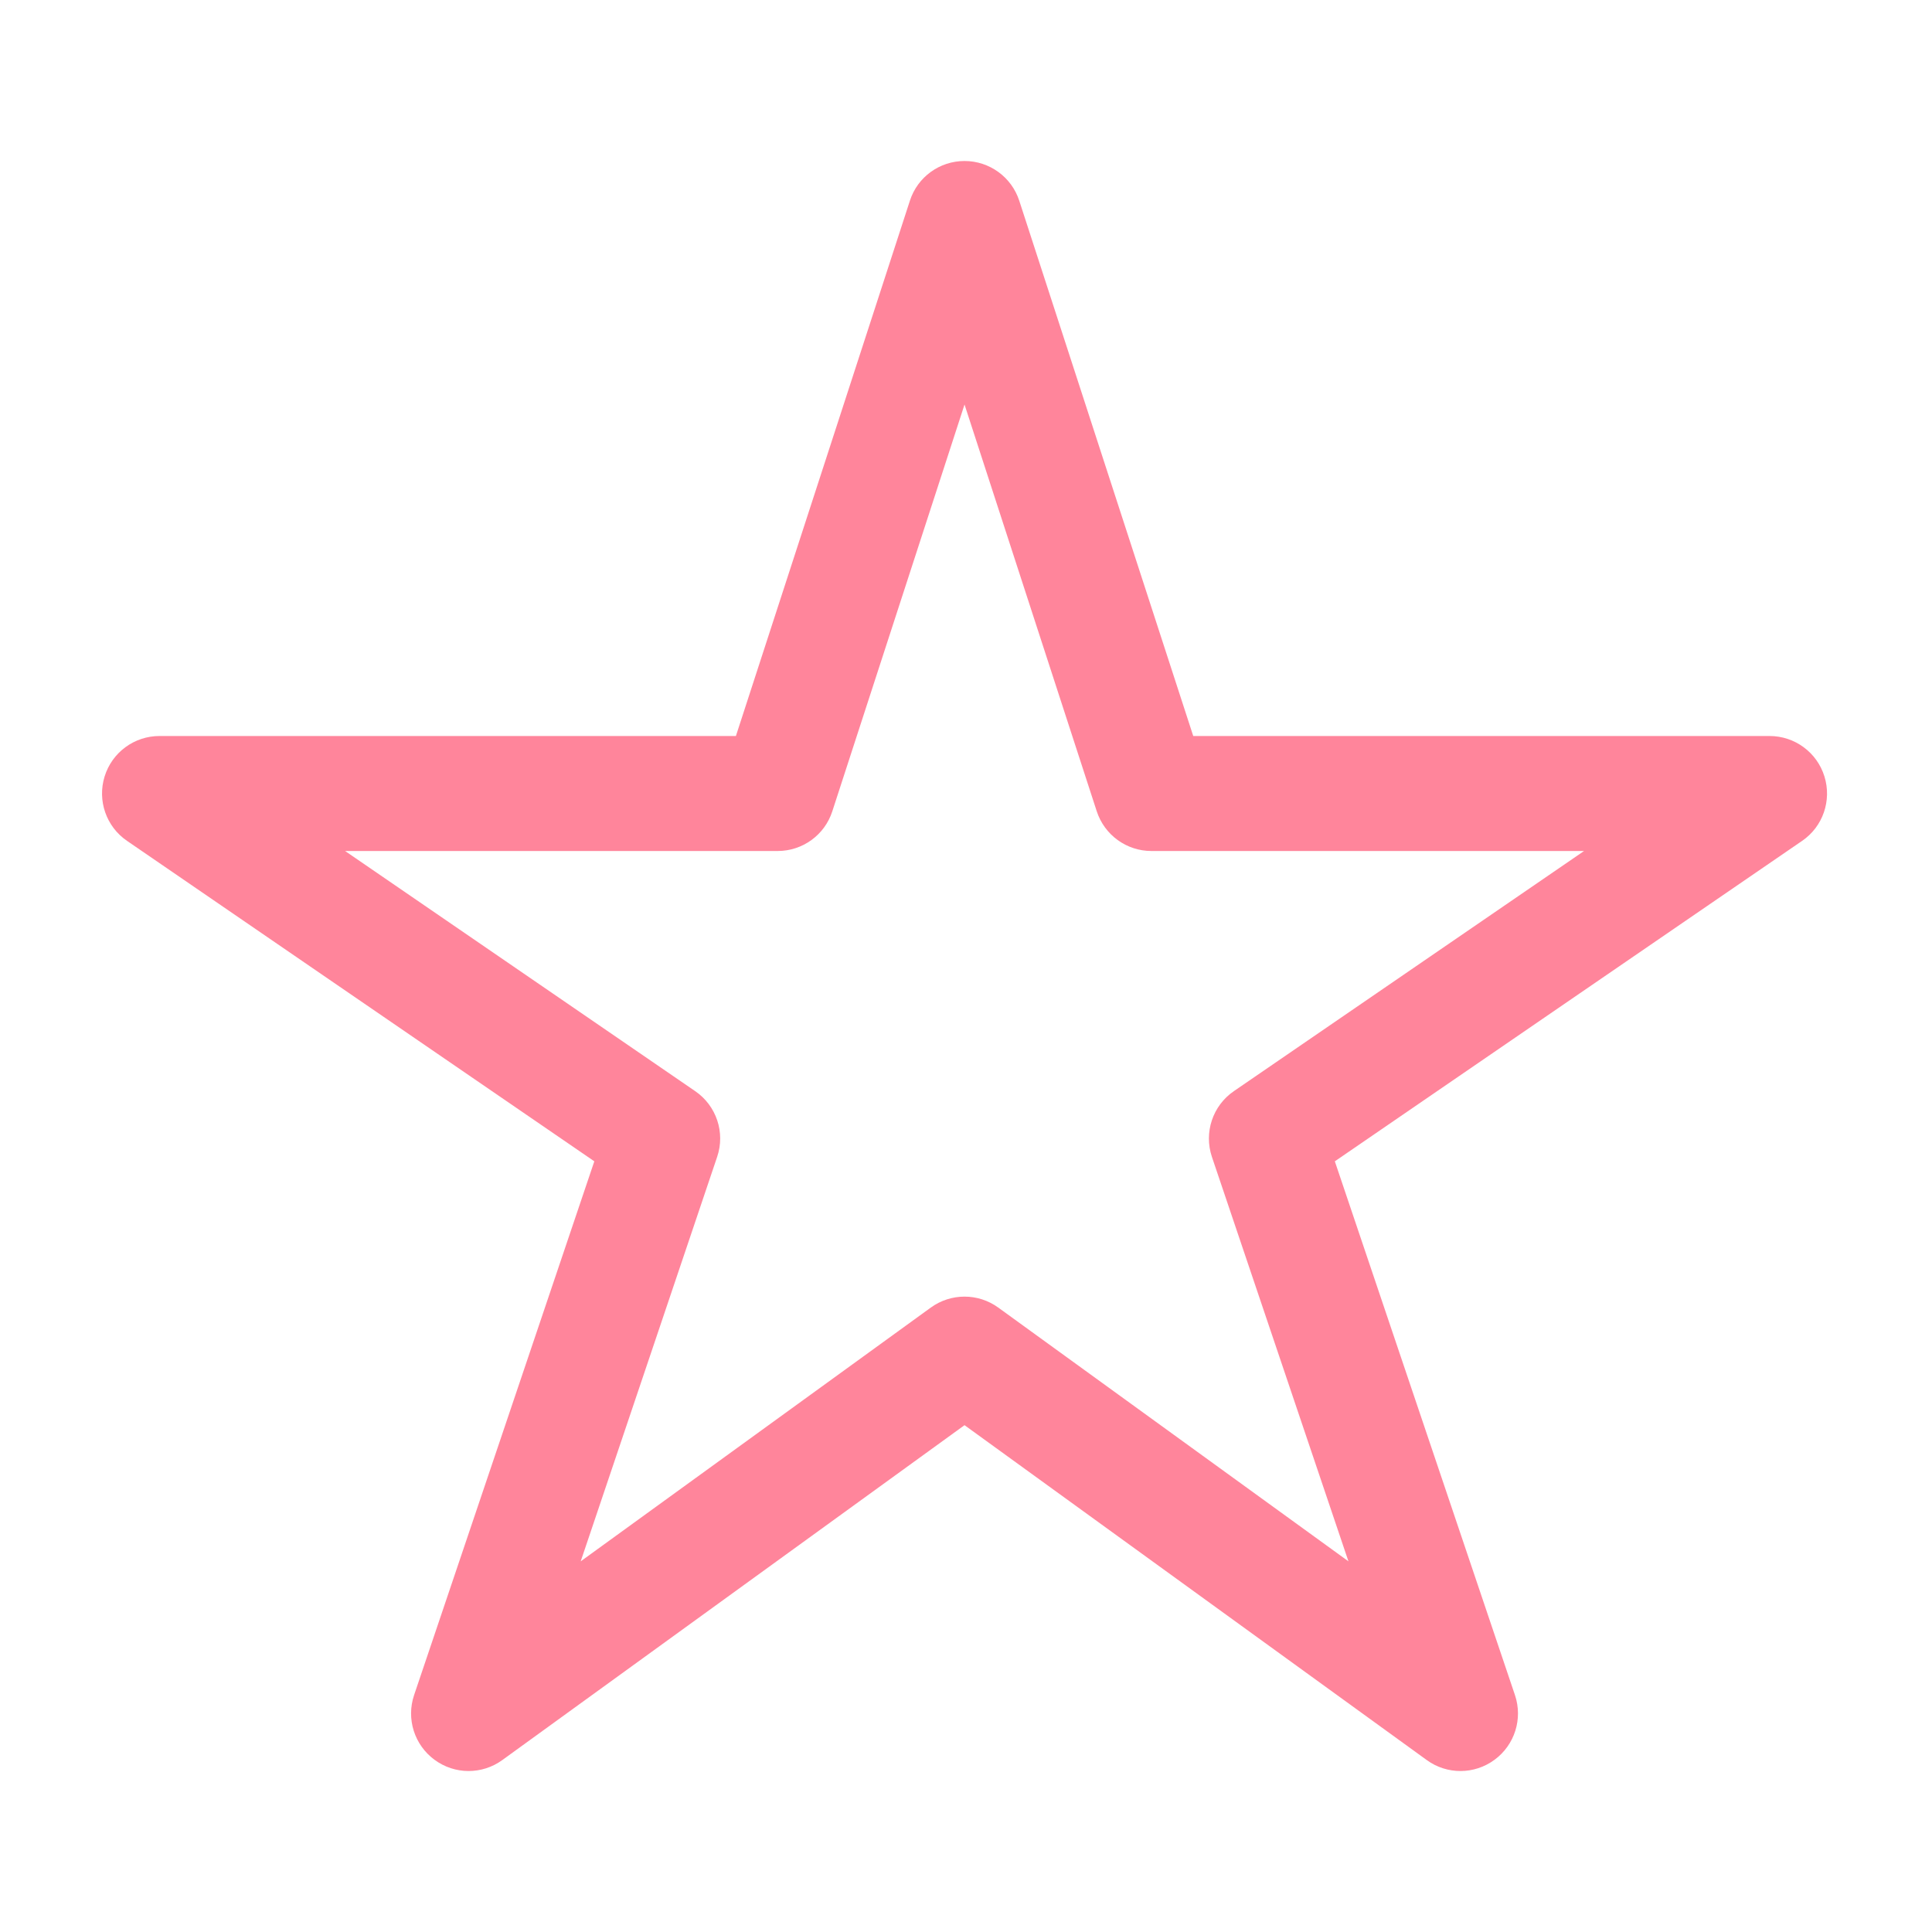 <svg xmlns="http://www.w3.org/2000/svg" width="21" height="21" viewBox="0 0 21 21" fill="none">
  <path fill-rule="evenodd" clip-rule="evenodd" d="M10.484 1.75C10.755 1.75 10.995 1.924 11.079 2.182L12.97 8H19.234C19.508 8 19.75 8.178 19.831 8.44C19.912 8.702 19.814 8.986 19.588 9.14L14.509 12.623L16.467 18.425C16.554 18.683 16.464 18.967 16.245 19.128C16.026 19.29 15.728 19.291 15.508 19.131L10.484 15.491L5.46 19.131C5.24 19.291 4.942 19.29 4.723 19.128C4.504 18.967 4.414 18.683 4.501 18.425L6.46 12.623L1.381 9.14C1.155 8.986 1.056 8.702 1.137 8.44C1.218 8.178 1.46 8 1.734 8H7.999L9.89 2.182C9.973 1.924 10.213 1.75 10.484 1.75ZM10.484 4.397L9.047 8.818C8.964 9.076 8.724 9.25 8.453 9.25H3.751L7.556 11.86C7.787 12.018 7.885 12.31 7.795 12.575L6.312 16.971L10.117 14.213C10.336 14.054 10.632 14.054 10.851 14.213L14.657 16.971L13.173 12.575C13.084 12.31 13.181 12.018 13.412 11.86L17.218 9.25H12.515C12.245 9.25 12.005 9.076 11.921 8.818L10.484 4.397Z" fill="#FF859B"/>
</svg>
